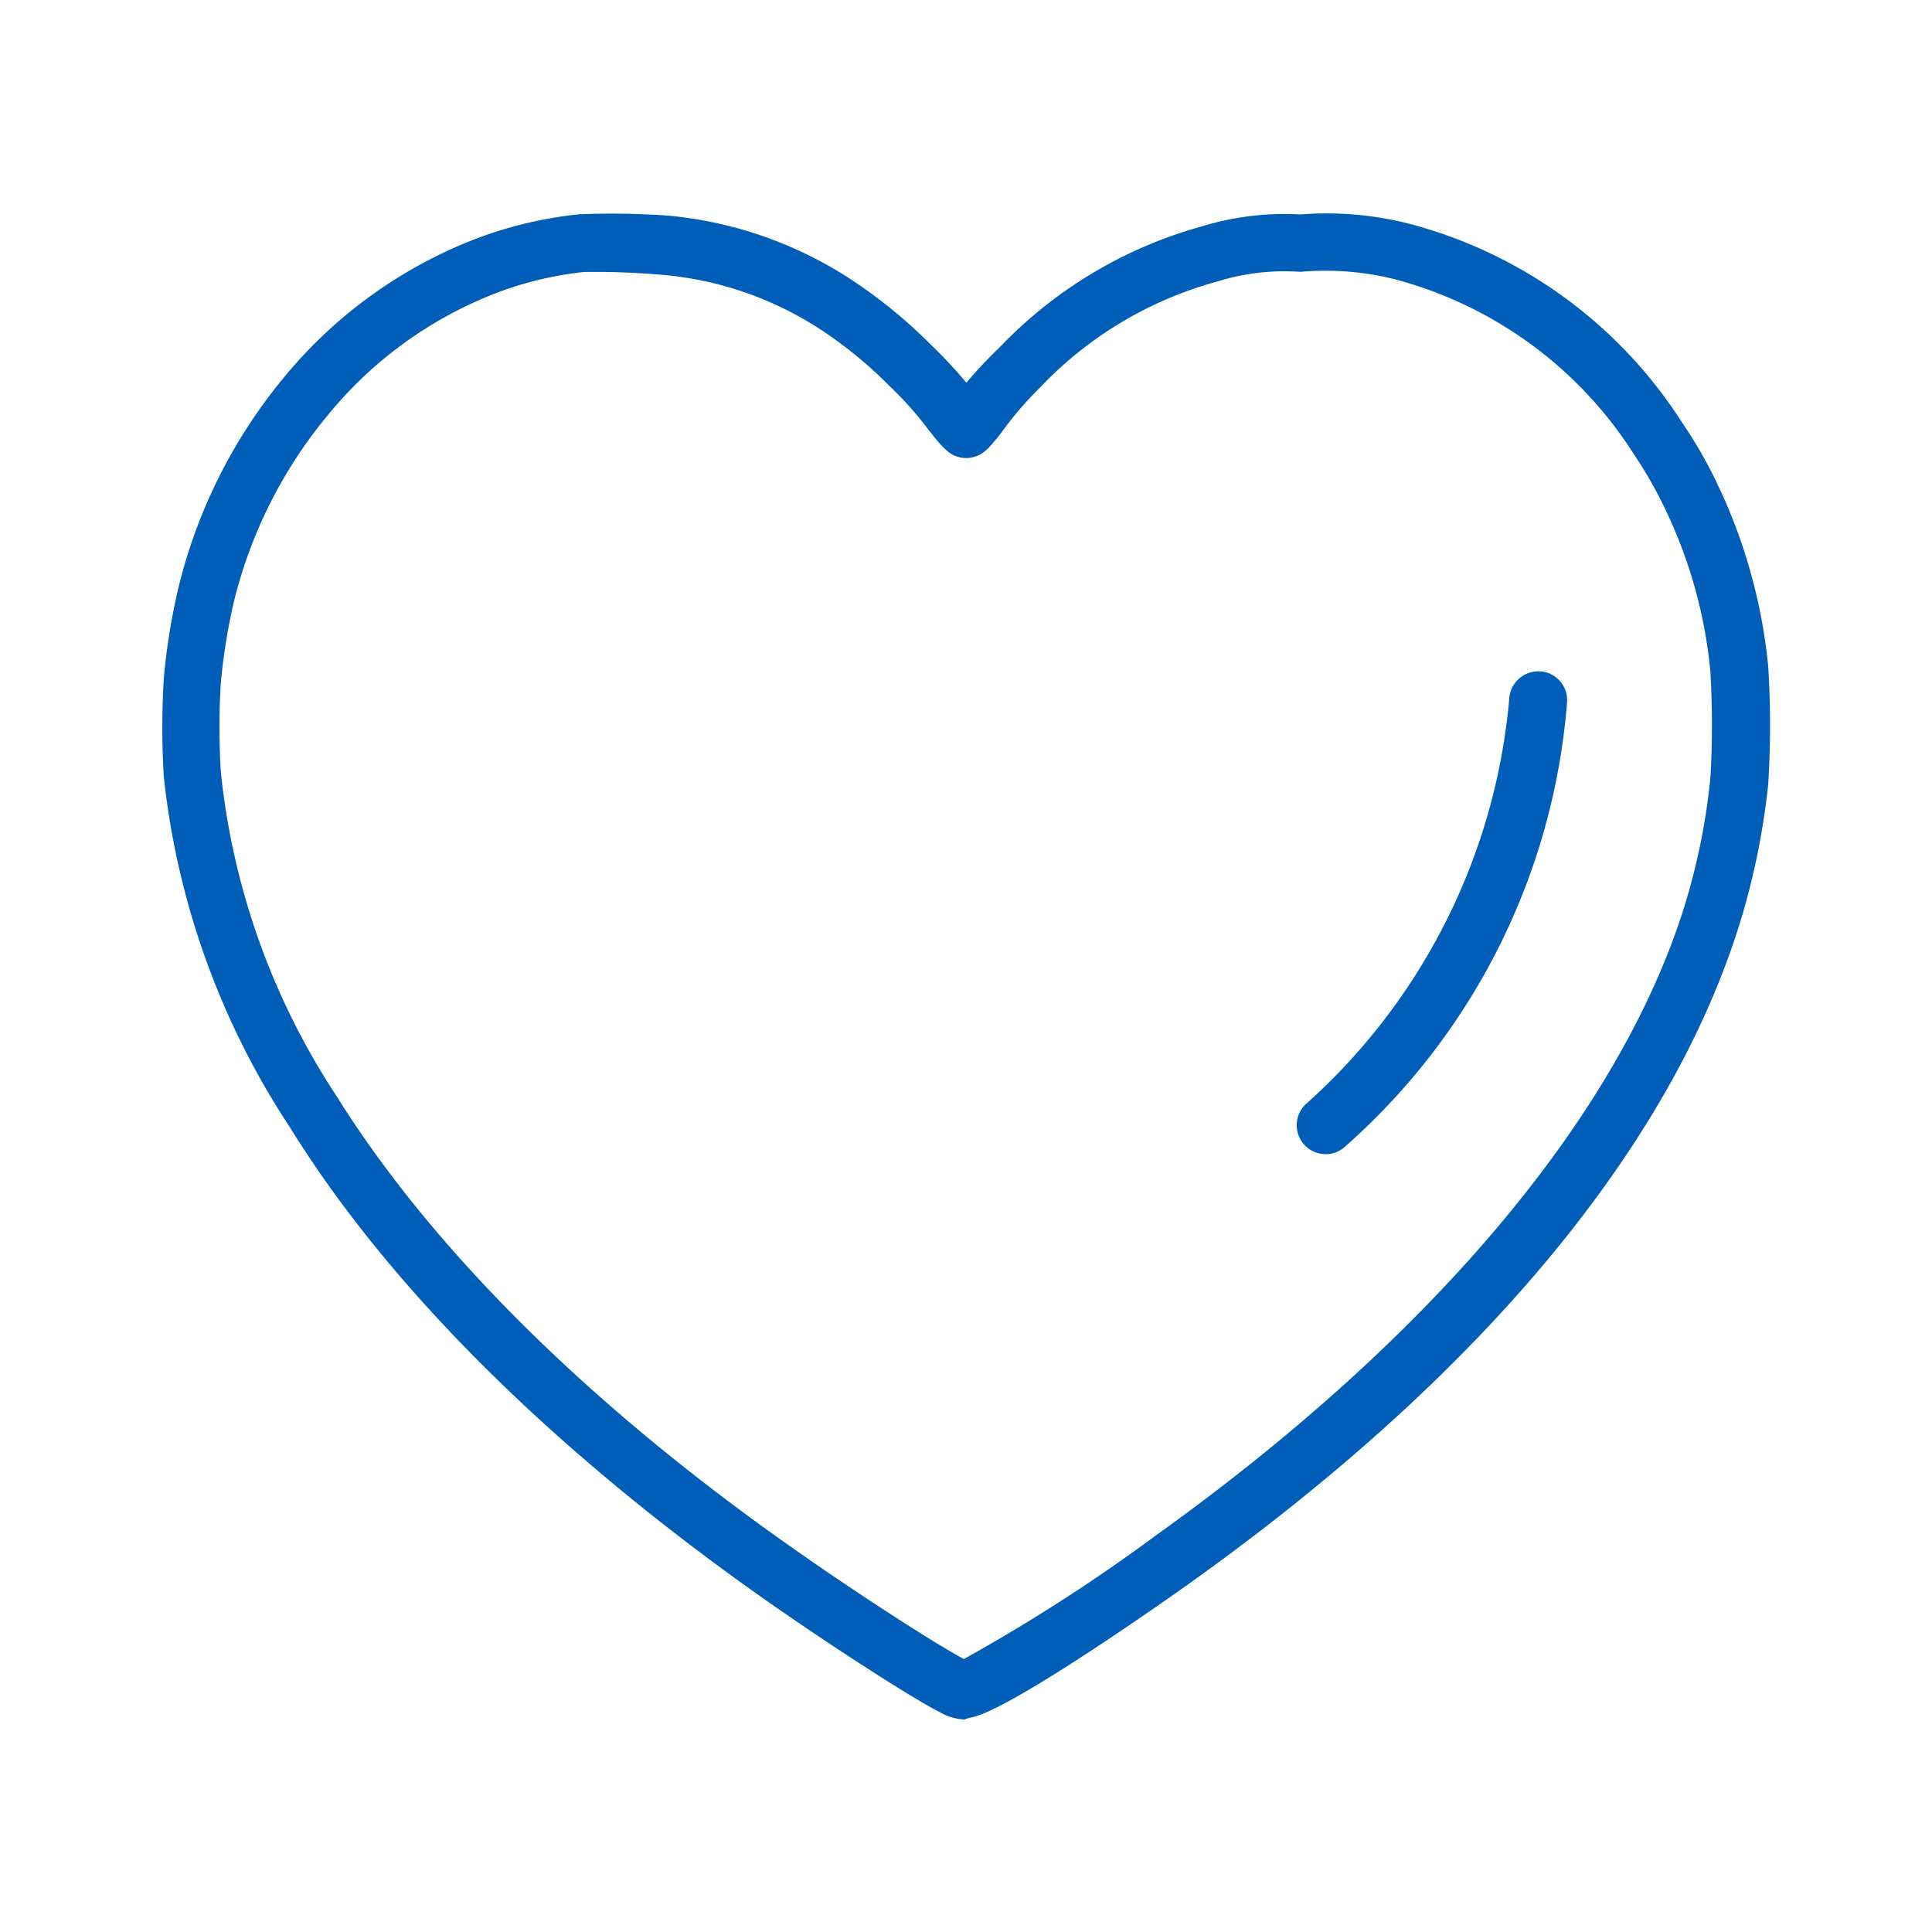 <svg id="Layer_1" data-name="Layer 1" xmlns="http://www.w3.org/2000/svg" viewBox="0 0 100 100"><title>heart</title><path d="M49.92,89a2.76,2.76,0,0,1-1.26-.37c-1.4-.7-5.67-3.45-9.13-5.88C28.64,75.08,20.14,66.66,15,58.34A40.81,40.81,0,0,1,8.48,40.22a41.87,41.87,0,0,1,0-5.13,33.31,33.31,0,0,1,.76-4.69A27.1,27.1,0,0,1,14.7,19.53a24.08,24.08,0,0,1,9.5-7A21,21,0,0,1,30,11.09h0a41.29,41.29,0,0,1,4.57.07A20.75,20.75,0,0,1,44.4,14.7a26,26,0,0,1,3.75,3.11,24.35,24.35,0,0,1,1.87,2A22.74,22.74,0,0,1,51.72,18,22.88,22.88,0,0,1,62.2,11.72a14.52,14.52,0,0,1,5.09-.62,17.37,17.37,0,0,1,5.65.48,24,24,0,0,1,14.13,10.3,23,23,0,0,1,1.82,3.17,28.21,28.21,0,0,1,2.63,9.42,48.38,48.38,0,0,1,0,6.14,37.93,37.93,0,0,1-1.26,6.48C86.86,58.88,77,70.93,61.63,81.91c-.09.07-9.45,6.75-11.44,7Zm.3-3h0Zm-20-71.92a18,18,0,0,0-4.87,1.22A21,21,0,0,0,17,21.45a24.06,24.06,0,0,0-4.89,9.68,31,31,0,0,0-.68,4.22,37.06,37.06,0,0,0,0,4.59,37.4,37.4,0,0,0,6,16.81c5,8,13.2,16.1,23.76,23.49,3.56,2.5,7.49,5,8.7,5.63a90.86,90.86,0,0,0,9.93-6.39C74.45,69,84.21,57.24,87.38,46.26a33.93,33.93,0,0,0,1.15-6,47.9,47.9,0,0,0,0-5.49,24.71,24.71,0,0,0-2.35-8.44,21.66,21.66,0,0,0-1.61-2.82,21.06,21.06,0,0,0-12.39-9.06,14.83,14.83,0,0,0-4.87-.38,11.7,11.7,0,0,0-4.3.5,19.81,19.81,0,0,0-9.18,5.49A18.5,18.5,0,0,0,52,22.16a10.57,10.57,0,0,1-.81,1l-.14.13a1.5,1.5,0,0,1-2.08,0l-.18-.17c-.21-.21-.57-.67-.75-.9a18,18,0,0,0-2-2.24,21.88,21.88,0,0,0-3.32-2.76,17.77,17.77,0,0,0-8.5-3A40,40,0,0,0,30.18,14.08Z" fill="#005EB8"/><path d="M68.62,59.74a1.5,1.5,0,0,1-.94-2.67A31.87,31.87,0,0,0,78.12,36.14a1.51,1.51,0,0,1,1.6-1.39,1.49,1.49,0,0,1,1.39,1.6A34.25,34.25,0,0,1,69.55,59.41,1.47,1.47,0,0,1,68.62,59.74Z" fill="#005EB8"/></svg>
